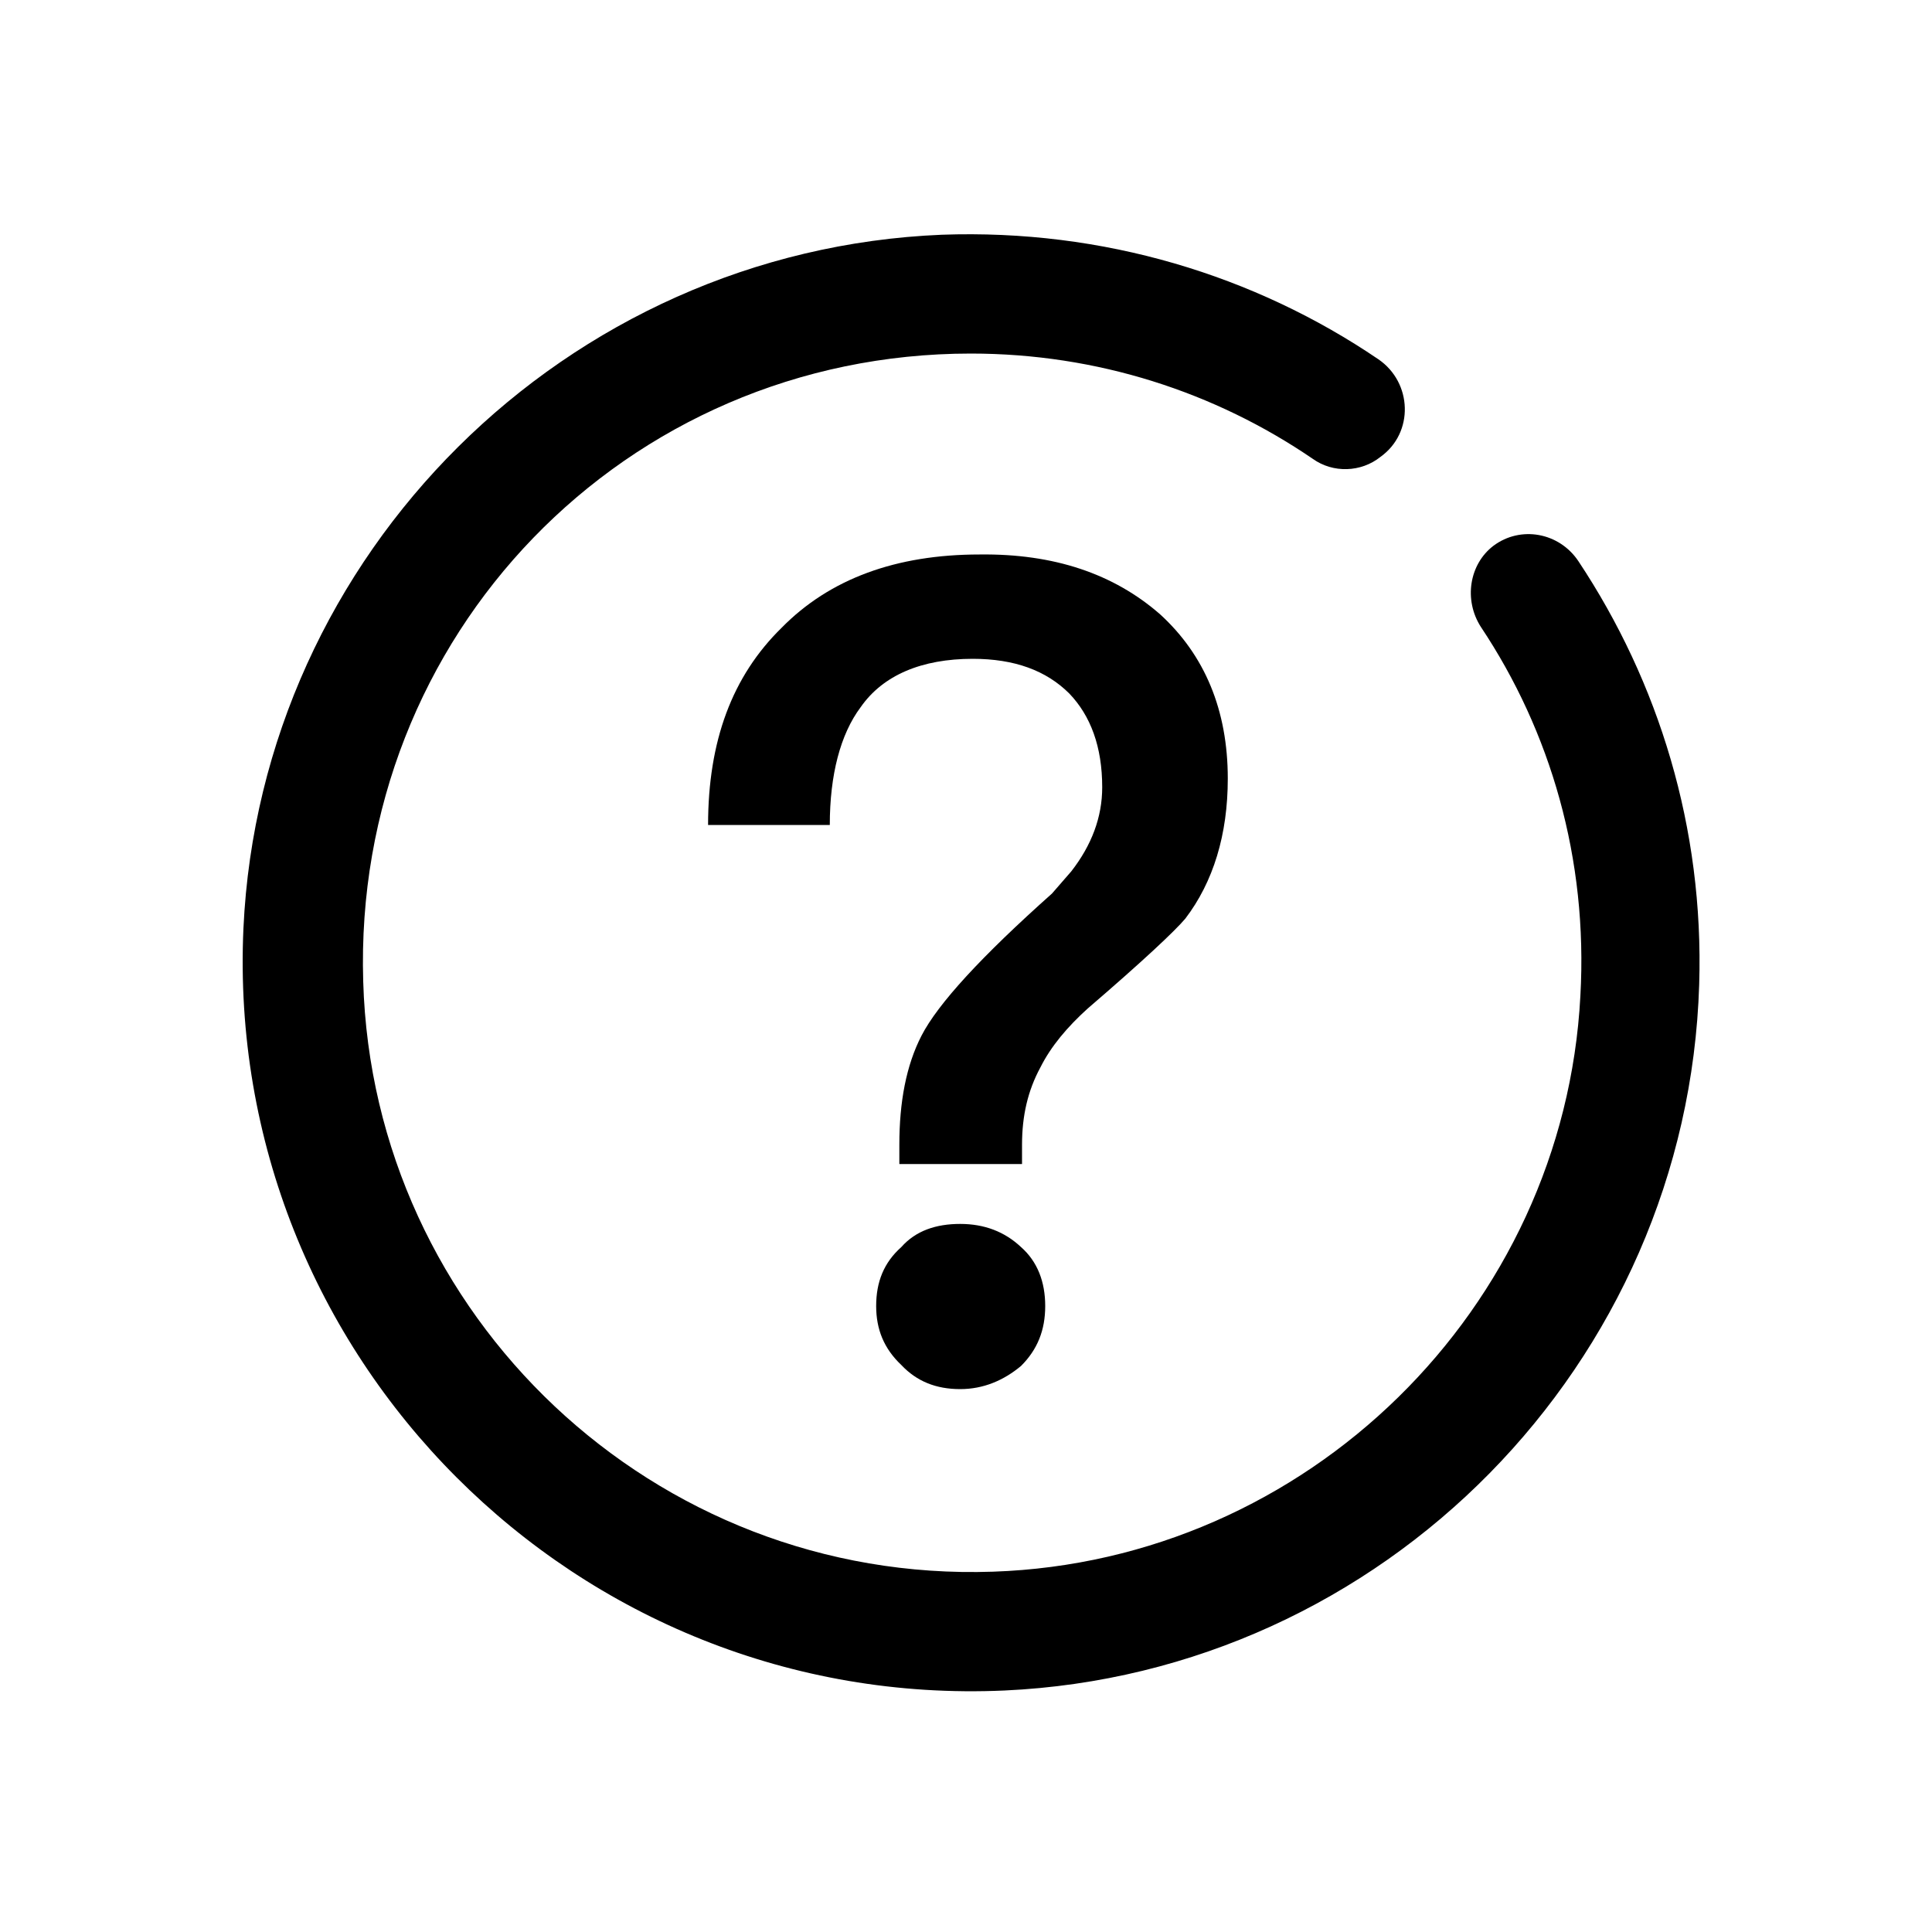 <?xml version="1.0" standalone="no"?><!DOCTYPE svg PUBLIC "-//W3C//DTD SVG 1.1//EN" "http://www.w3.org/Graphics/SVG/1.1/DTD/svg11.dtd"><svg t="1586768136543" class="icon" viewBox="0 0 1024 1024" version="1.1" xmlns="http://www.w3.org/2000/svg" p-id="4628" xmlns:xlink="http://www.w3.org/1999/xlink" width="32" height="32"><defs><style type="text/css"></style></defs><path d="M614.912 325.632c23.552 21.504 35.84 50.688 35.84 87.04 0 29.696-7.68 54.784-22.528 74.24-5.632 6.656-22.528 22.528-51.712 47.616-10.752 9.728-19.456 19.968-25.088 31.232-6.656 12.288-9.728 25.6-9.728 40.96v10.24H476.672v-10.24c0-22.528 3.584-41.984 11.776-57.856 8.704-16.896 31.744-41.984 69.12-75.264l10.24-11.776c10.752-13.824 16.384-28.672 16.384-44.544 0-21.504-6.144-37.888-17.408-49.664-12.288-12.288-29.184-18.432-51.2-18.432-27.136 0-47.616 8.704-59.392 25.6-10.752 14.336-16.384 35.84-16.384 62.464H375.296c0-44.544 12.8-78.848 38.912-104.448 25.6-26.112 60.928-38.912 104.96-38.912 39.424-0.512 71.168 10.24 95.744 31.744z m-73.728 335.36c8.704 7.68 12.8 18.432 12.8 31.232 0 12.8-4.096 23.04-12.8 31.744-9.216 7.68-19.968 12.288-32.256 12.288-12.8 0-23.04-4.096-31.232-12.8-9.216-8.704-13.312-18.944-13.312-31.232 0-12.8 4.096-23.04 13.312-31.232 7.68-8.704 18.432-12.288 31.232-12.288s23.552 4.096 32.256 12.288z" p-id="4629"></path><path d="M784.896 332.288c36.864 55.296 56.832 122.88 52.736 195.584-8.704 165.888-144.896 299.52-311.296 305.152-179.712 6.144-328.704-135.68-333.824-312.832-5.632-183.296 138.752-332.8 322.048-332.8 67.072 0 129.536 20.48 181.248 55.808 10.752 7.68 25.6 7.168 35.84-1.024 17.92-12.8 16.896-39.424-1.024-51.712-65.536-44.544-145.92-69.12-231.424-66.048-199.168 8.192-360.96 168.96-370.176 367.616-10.24 226.816 176.64 414.208 403.456 403.968 200.704-9.216 361.984-173.056 368.128-374.272 2.56-82.944-21.504-160.256-64-224.256-10.24-15.36-30.72-18.944-45.056-8.192-12.8 9.728-15.872 28.672-6.656 43.008z" p-id="4630"></path></svg>